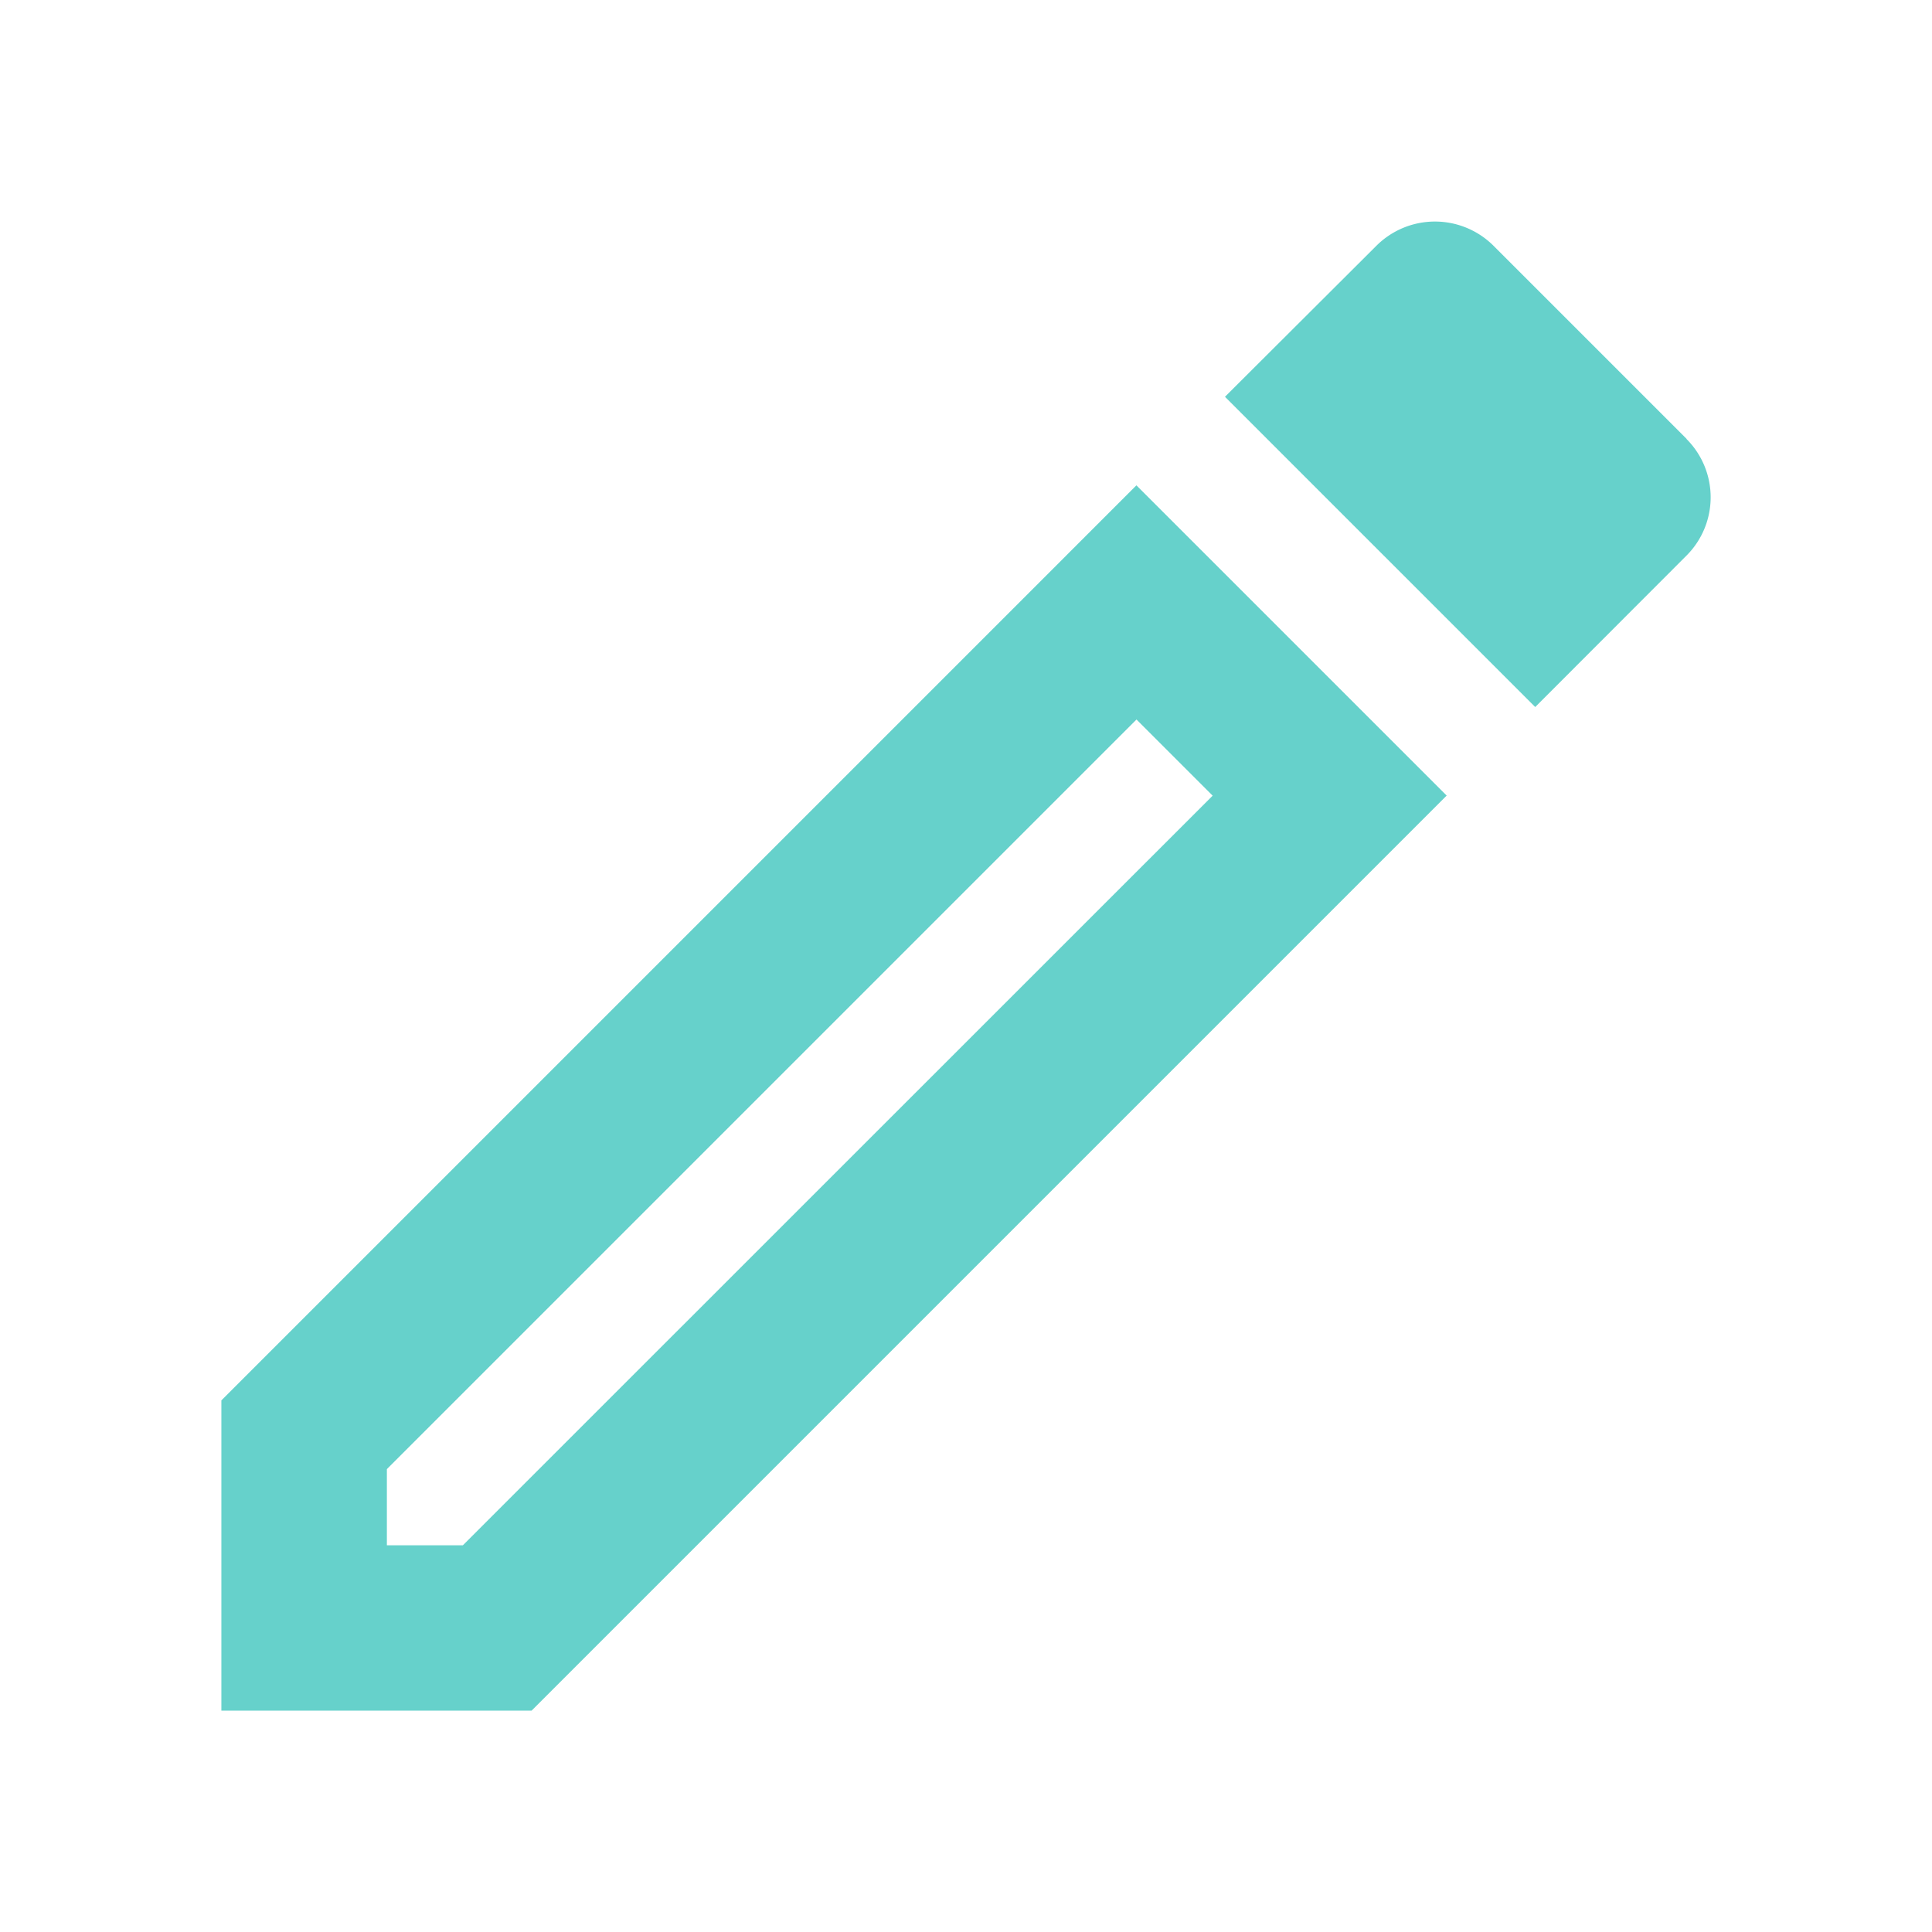 <svg xmlns="http://www.w3.org/2000/svg" xmlns:xlink="http://www.w3.org/1999/xlink" width="24" height="24" viewBox="0 0 24 24">
  <defs>
    <clipPath id="clip-path">
      <rect width="24" height="24" fill="none"/>
    </clipPath>
    <clipPath id="clip-path-2">
      <rect width="18.502" height="18.5" fill="none"/>
    </clipPath>
  </defs>
  <g id="edit" clip-path="url(#clip-path)">
    <path id="Trazado_472" data-name="Trazado 472" d="M0,0H24V24H0Z" fill="none"/>
    <g id="Edicion_Menu" data-name="Edicion Menu" transform="translate(2.75 2.75)" clip-path="url(#clip-path-2)">
      <path id="Trazado_473" data-name="Trazado 473" d="M3,17.646V21.5H6.854L18.221,10.133,14.367,6.279Zm3,1.8H5.056V18.5l9.312-9.312.946.946ZM21.2,5.7,18.8,3.3a1.03,1.03,0,0,0-1.449,0L15.467,5.179l3.854,3.854L21.2,7.152a1.024,1.024,0,0,0,0-1.449Z" transform="translate(-3 -3)" fill="rgba(0,178,169,0.6)"/>
    </g>
  </g>
</svg>
